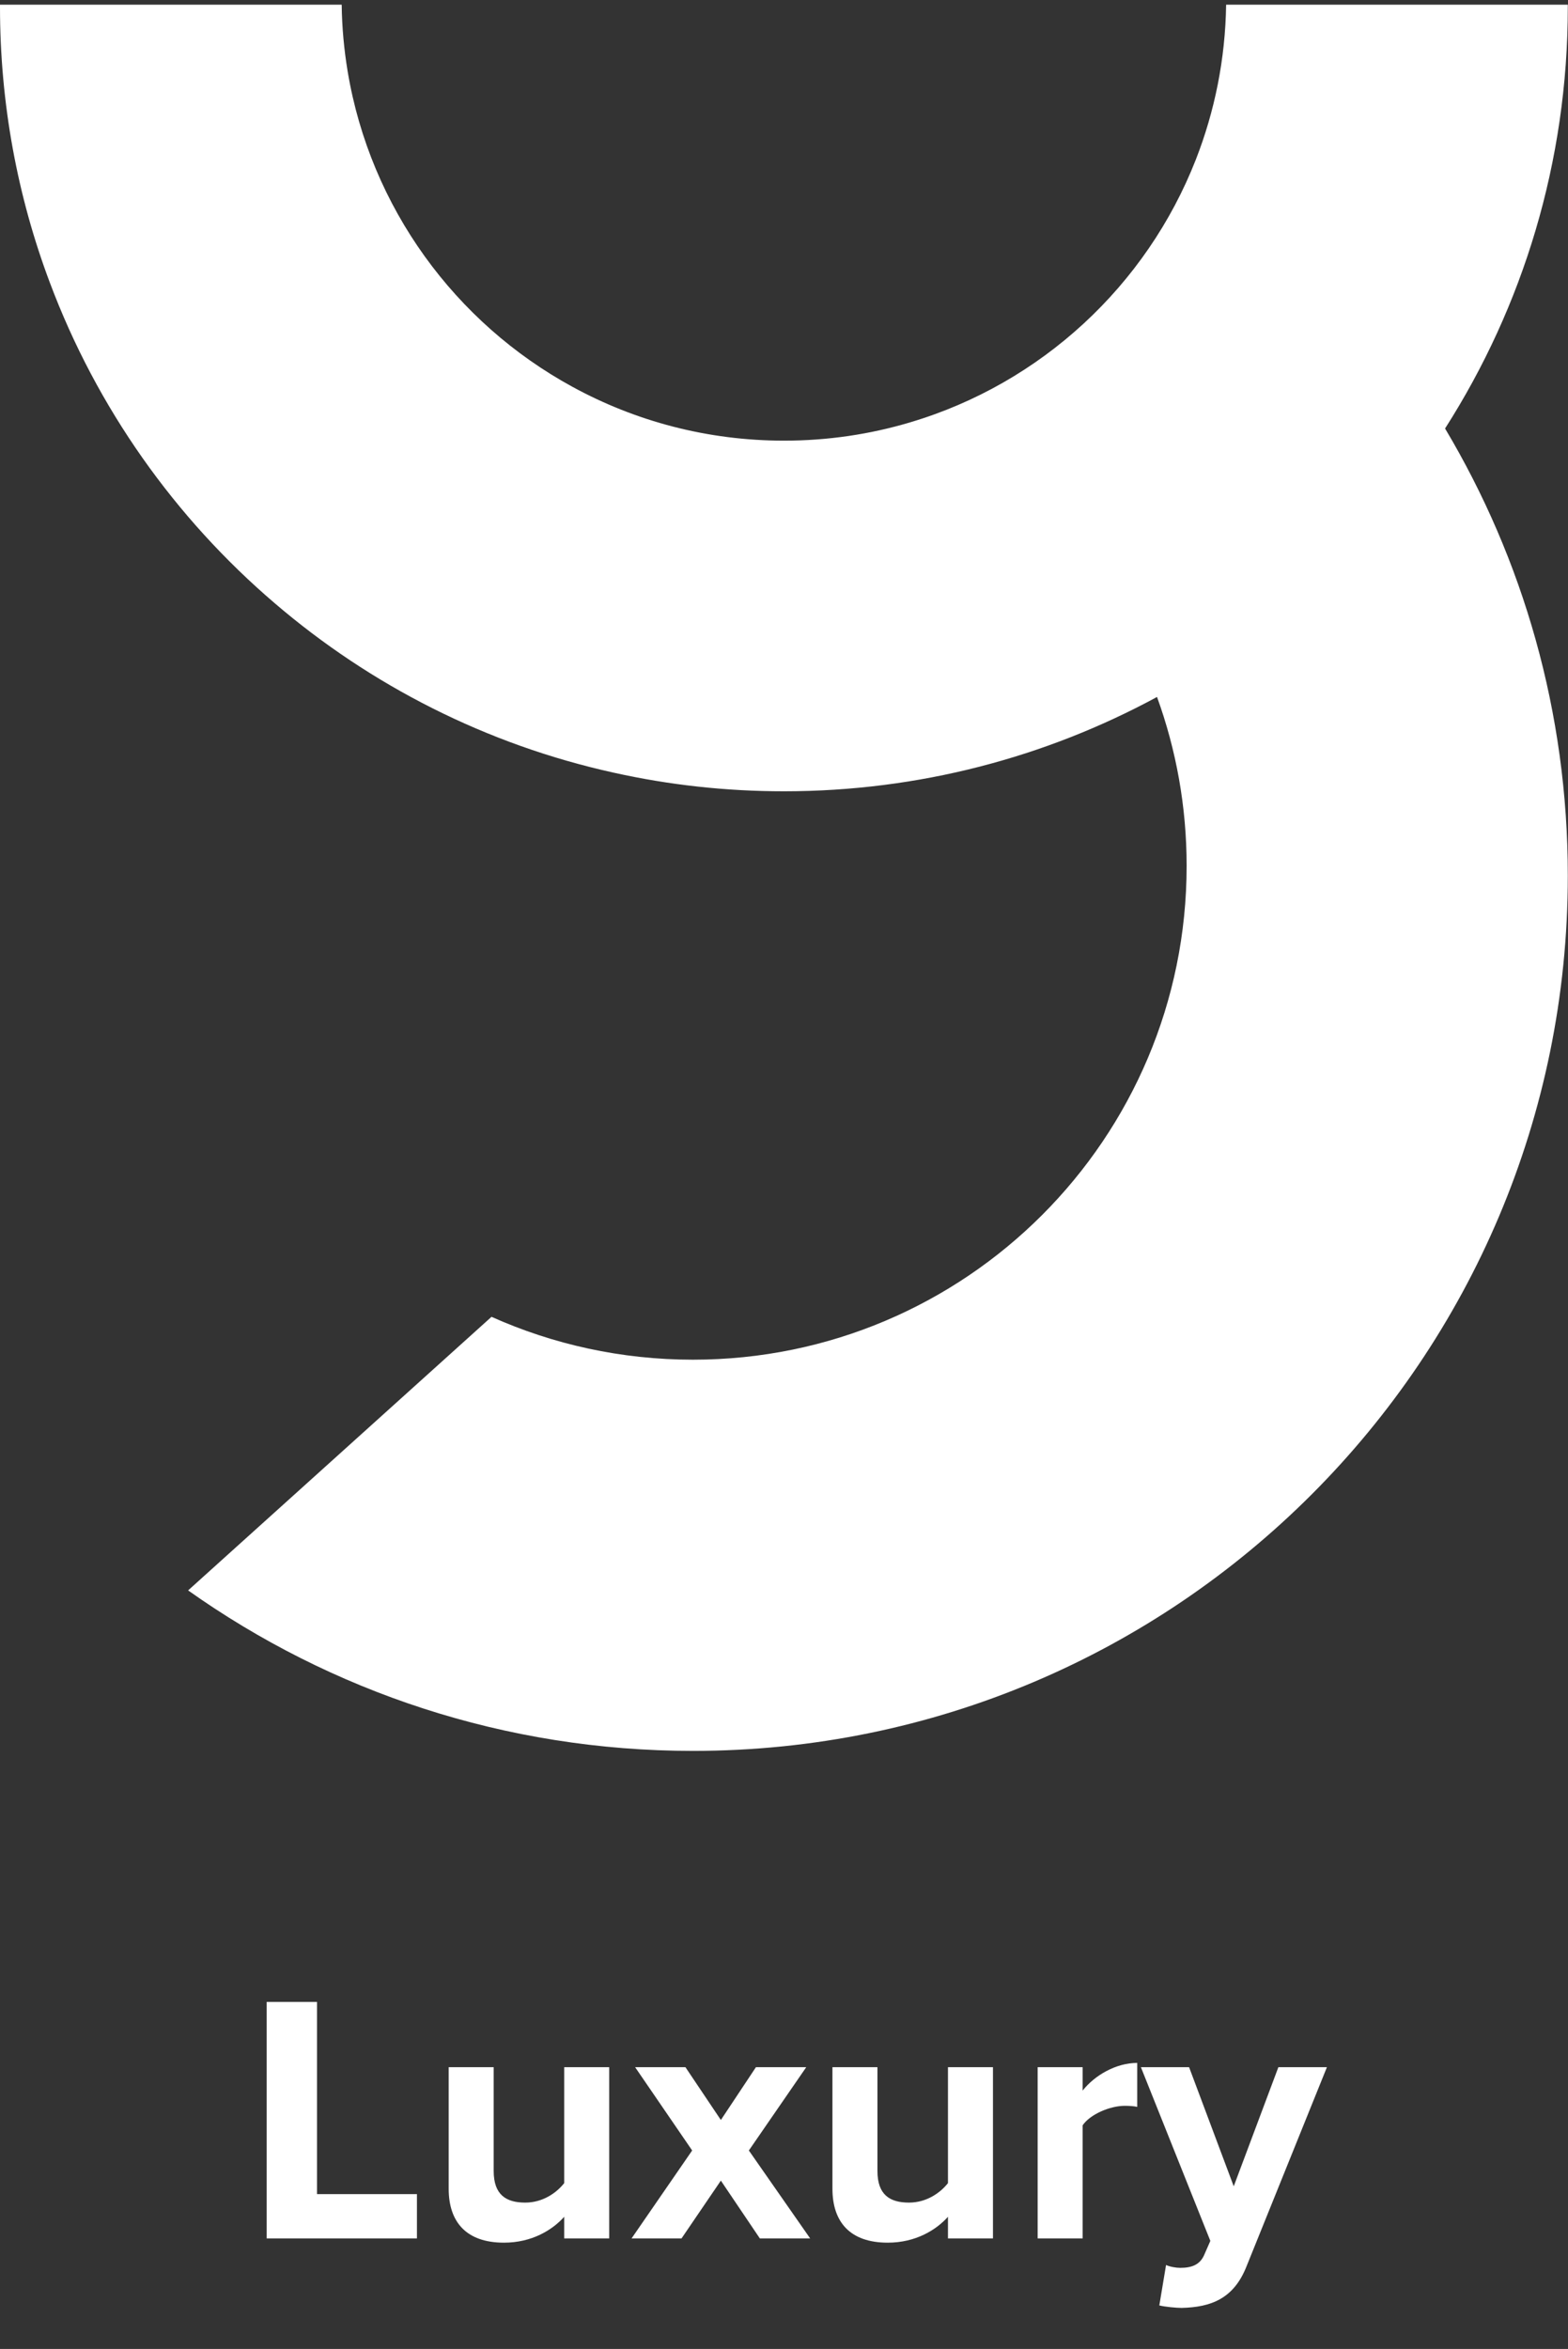 <svg width="177" height="265" viewBox="0 0 177 265" fill="none" xmlns="http://www.w3.org/2000/svg">
<rect x="0" y="0" width="177" height="265" fill="#333333" stroke="none"/>
<path fill-rule="evenodd" clip-rule="evenodd" d="M163.123 48.342C171.9 34.604 176.979 18.282 176.979 0.776V0.529H138.408C138.319 6.683 137.116 12.561 134.996 17.986C129.433 32.207 117.529 43.253 102.756 47.642C98.239 48.993 93.455 49.713 88.495 49.713C79.845 49.713 71.709 47.513 64.618 43.638C51.403 36.438 41.806 23.43 39.242 8.044C38.838 5.599 38.601 3.084 38.572 0.529H0V0.776C0 11.713 1.982 22.197 5.622 31.872C10.928 46.014 19.744 58.431 31.027 68.067C41.846 77.327 54.923 84.014 69.322 87.18C75.496 88.551 81.907 89.27 88.495 89.27C103.732 89.27 118.082 85.414 130.607 78.629C132.767 84.576 133.95 90.987 133.95 97.683C133.95 128.454 109.008 153.395 78.228 153.395C70.125 153.395 62.428 151.667 55.483 148.558L21.235 179.423C37.334 190.827 56.998 197.529 78.228 197.529C132.767 197.529 176.979 153.316 176.979 98.778C176.979 80.355 171.93 63.106 163.123 48.342Z" fill="white"/>
<path d="M47.065 252.529H30.105V225.849H35.785V247.529H47.065V252.529ZM68.769 252.529H63.689V250.089C62.369 251.569 60.049 253.009 56.889 253.009C52.649 253.009 50.649 250.689 50.649 246.929V233.209H55.729V244.929C55.729 247.609 57.129 248.489 59.289 248.489C61.249 248.489 62.809 247.409 63.689 246.289V233.209H68.769V252.529ZM91.453 252.529H85.773L81.373 246.009L76.933 252.529H71.293L78.133 242.609L71.693 233.209H77.373L81.373 239.169L85.333 233.209H91.013L84.533 242.609L91.453 252.529ZM112.089 252.529H107.009V250.089C105.689 251.569 103.369 253.009 100.209 253.009C95.969 253.009 93.969 250.689 93.969 246.929V233.209H99.049V244.929C99.049 247.609 100.449 248.489 102.609 248.489C104.569 248.489 106.129 247.409 107.009 246.289V233.209H112.089V252.529ZM122.213 252.529H117.133V233.209H122.213V235.849C123.573 234.129 125.973 232.729 128.373 232.729V237.689C128.013 237.609 127.533 237.569 126.973 237.569C125.293 237.569 123.053 238.529 122.213 239.769V252.529ZM130.867 260.089L131.627 255.529C132.067 255.729 132.747 255.849 133.227 255.849C134.547 255.849 135.427 255.489 135.907 254.449L136.627 252.809L128.787 233.209H134.227L139.267 246.649L144.307 233.209H149.787L140.707 255.689C139.267 259.329 136.707 260.289 133.387 260.369C132.787 260.369 131.507 260.249 130.867 260.089Z" fill="white"/>
</svg>
